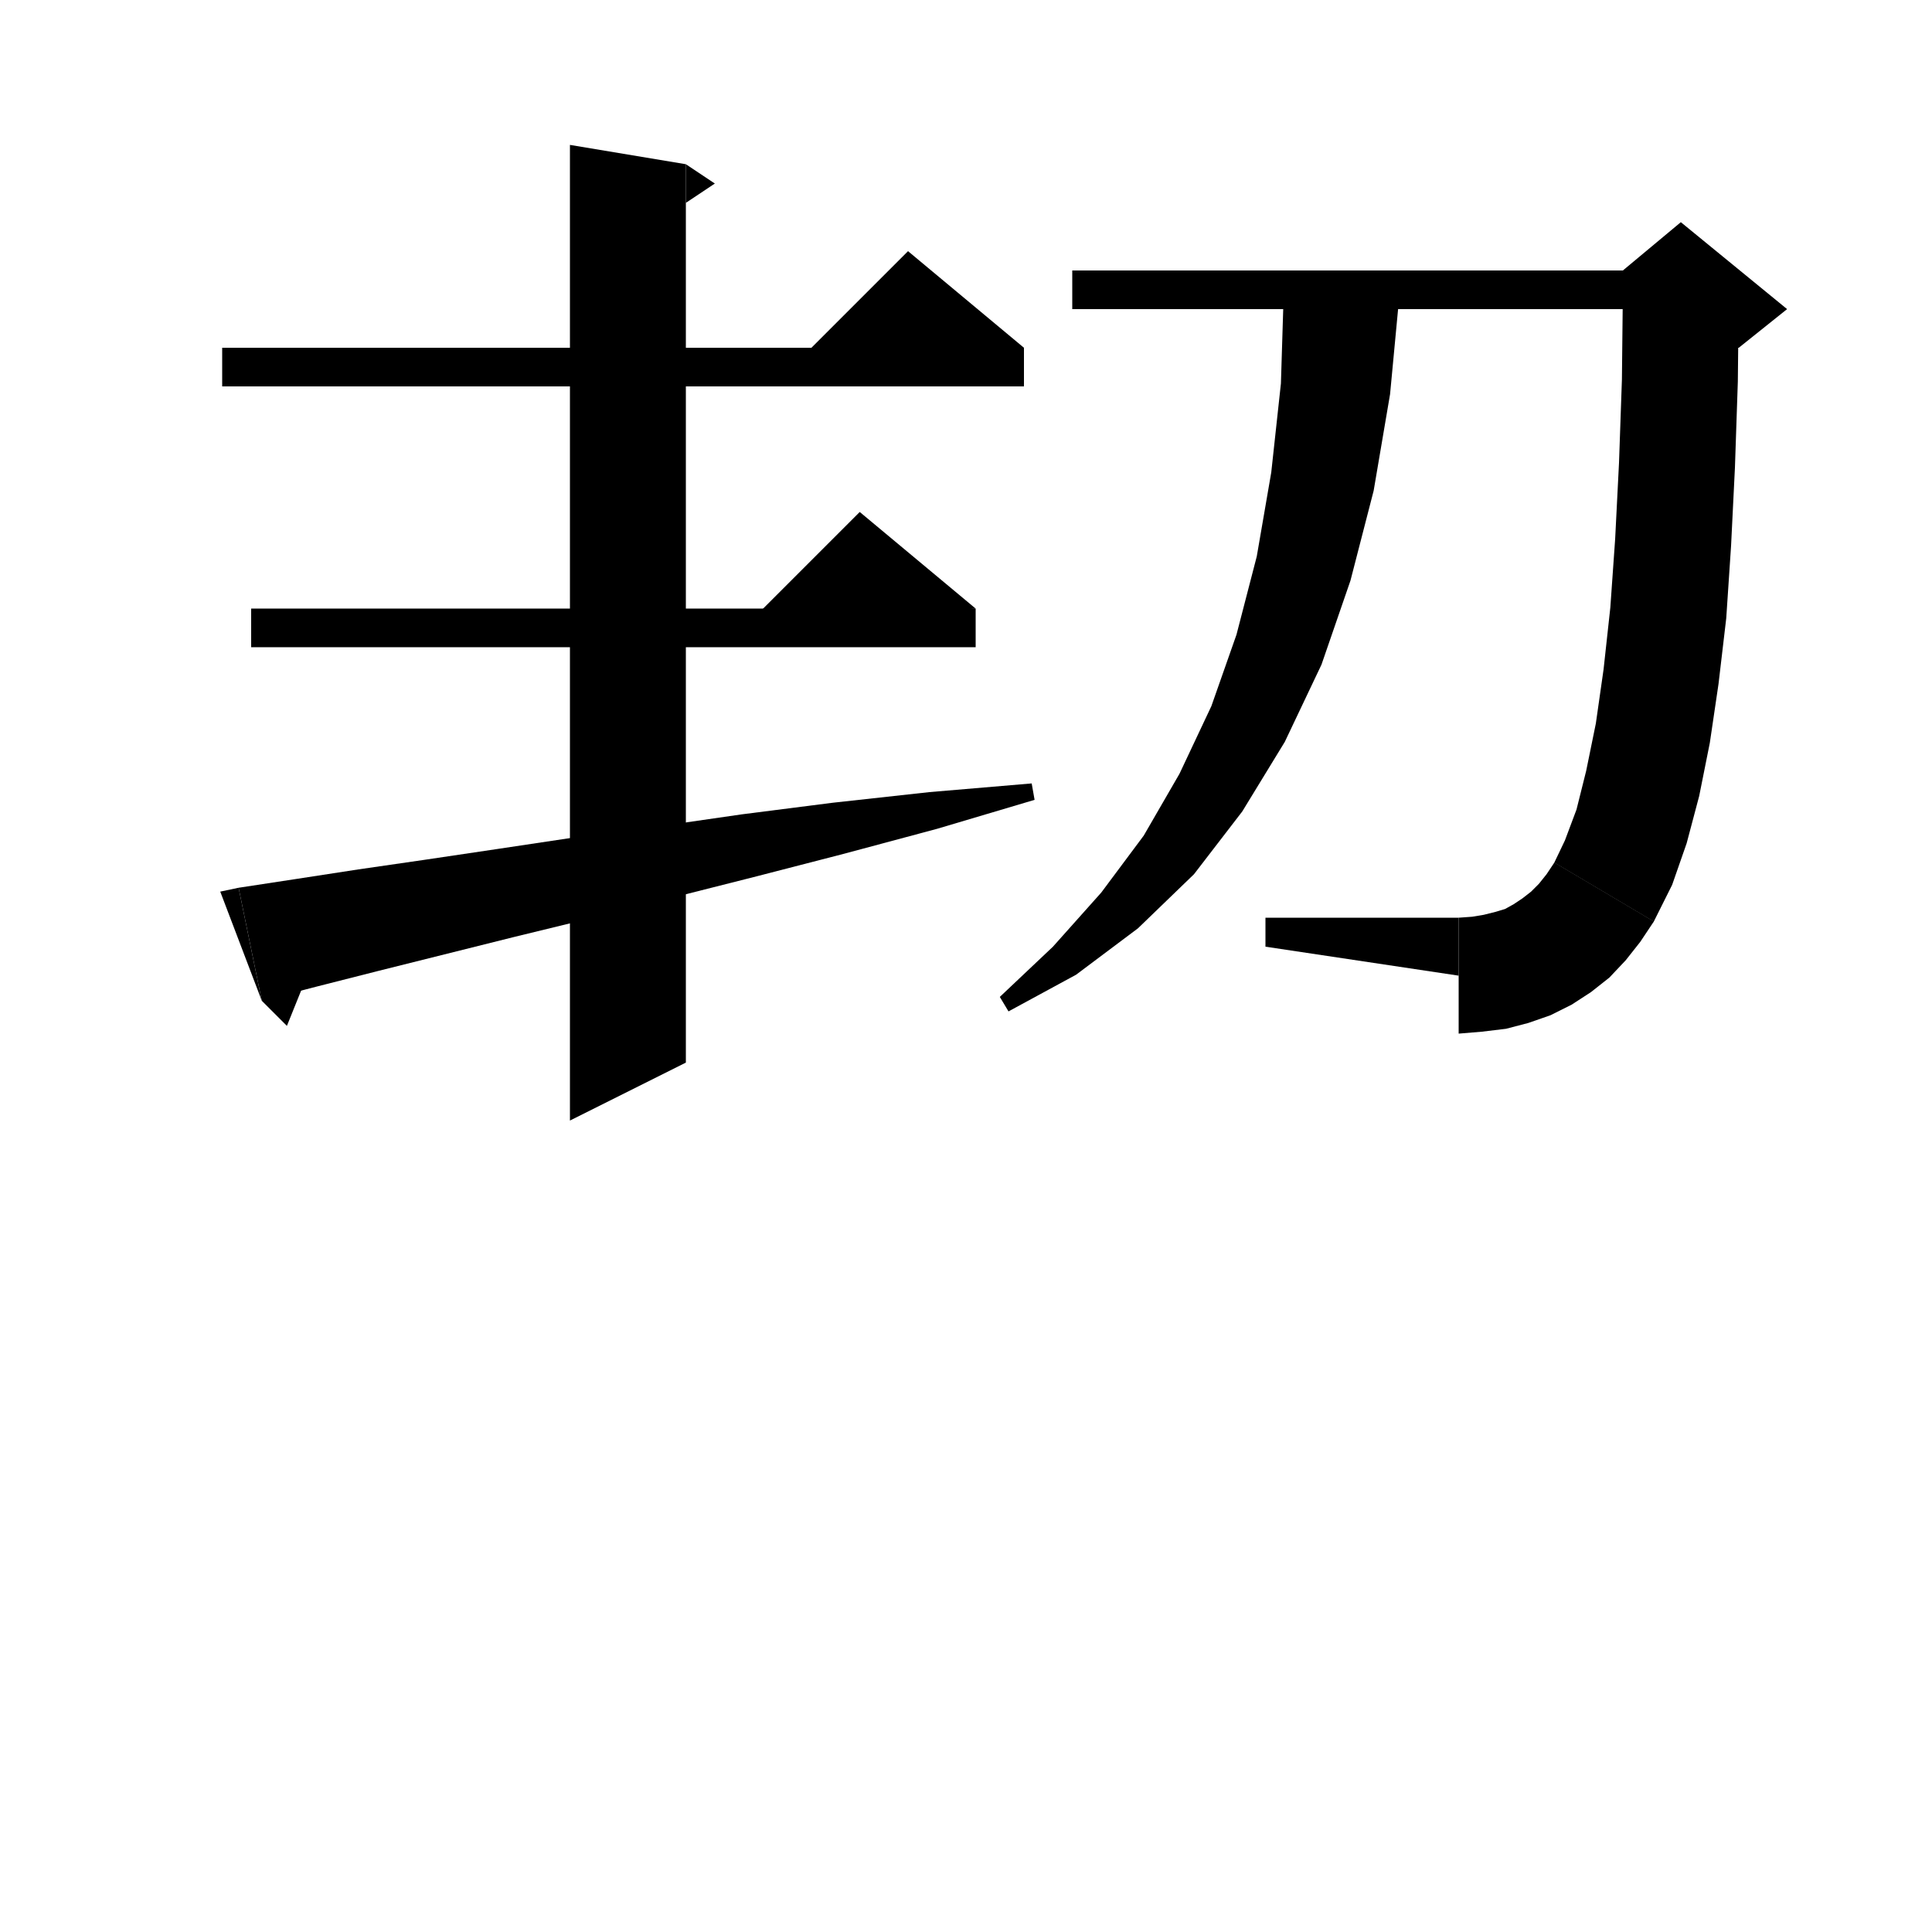 <svg xmlns="http://www.w3.org/2000/svg" xmlns:xlink="http://www.w3.org/1999/xlink" version="1.1" baseProfile="full" viewBox="0 0 200 200" width="200" height="200">
<g fill="black">
<polygon points="111,28 174,28 174,32 111,32 " />
<polygon points="180,30 179.9,39.5 179.6,48.4 179.2,56.5 178.7,64 177.9,70.8 177,76.9 175.9,82.4 174.6,87.3 173.1,91.6 171.2,95.4 160.9,89.3 162,87 163.2,83.8 164.2,79.8 165.2,74.9 166,69.3 166.7,62.9 167.2,55.8 167.6,47.9 167.9,39.3 168,30 " />
<polygon points="168,28 174,23 185,32 180,36 174,36 " />
<polygon points="171.2,95.4 167.5,98.1 163,97.5 160.3,93.8 160.9,89.3 " />
<polygon points="171.2,95.4 169.8,97.5 168.3,99.4 166.6,101.2 164.7,102.7 162.7,104 160.5,105.1 158.2,105.9 155.9,106.5 153.4,106.8 151,107 151,95 152.4,94.9 153.6,94.7 154.8,94.4 155.8,94.1 156.7,93.6 157.6,93 158.5,92.3 159.3,91.5 160.1,90.5 160.9,89.3 " />
<polygon points="151,101 151,95 131,95 131,98 " />
<polygon points="144.9,30 144.9,30.2 143.9,40.8 142.2,50.8 139.8,60.1 136.8,68.8 133,76.8 128.6,84 123.6,90.5 117.8,96.1 111.4,100.9 104.4,104.7 103.5,103.2 109,98 114,92.4 118.4,86.5 122.1,80.1 125.4,73.1 128,65.7 130.1,57.6 131.6,48.9 132.6,39.7 132.9,30 " />
<polygon points="23,36 106,36 106,40 23,40 " />
<polygon points="106,36 82,38 94,26 " />
<polygon points="71,17 71,110 59,116 59,15 " />
<polygon points="71,17 74,19 71,21 " />
<polygon points="26,63 101,63 101,67 26,67 " />
<polygon points="101,63 77,65 89,53 " />
<polygon points="24.7,91.9 30.6,91 37.1,90 44,89 51.4,87.9 59.4,86.7 67.8,85.6 76.8,84.3 86.2,83.1 96.2,82 106.8,81.1 107.1,82.8 97,85.8 87.3,88.4 78,90.8 69.3,93 61,95.1 53.2,97 46,98.8 39.2,100.5 32.9,102.1 27.1,103.6 " />
<polygon points="27.1,103.6 24.7,91.9 22.8,92.3 " />
<polygon points="27.1,103.6 29.7,106.2 32.4,99.5 " />
</g>
</svg>
